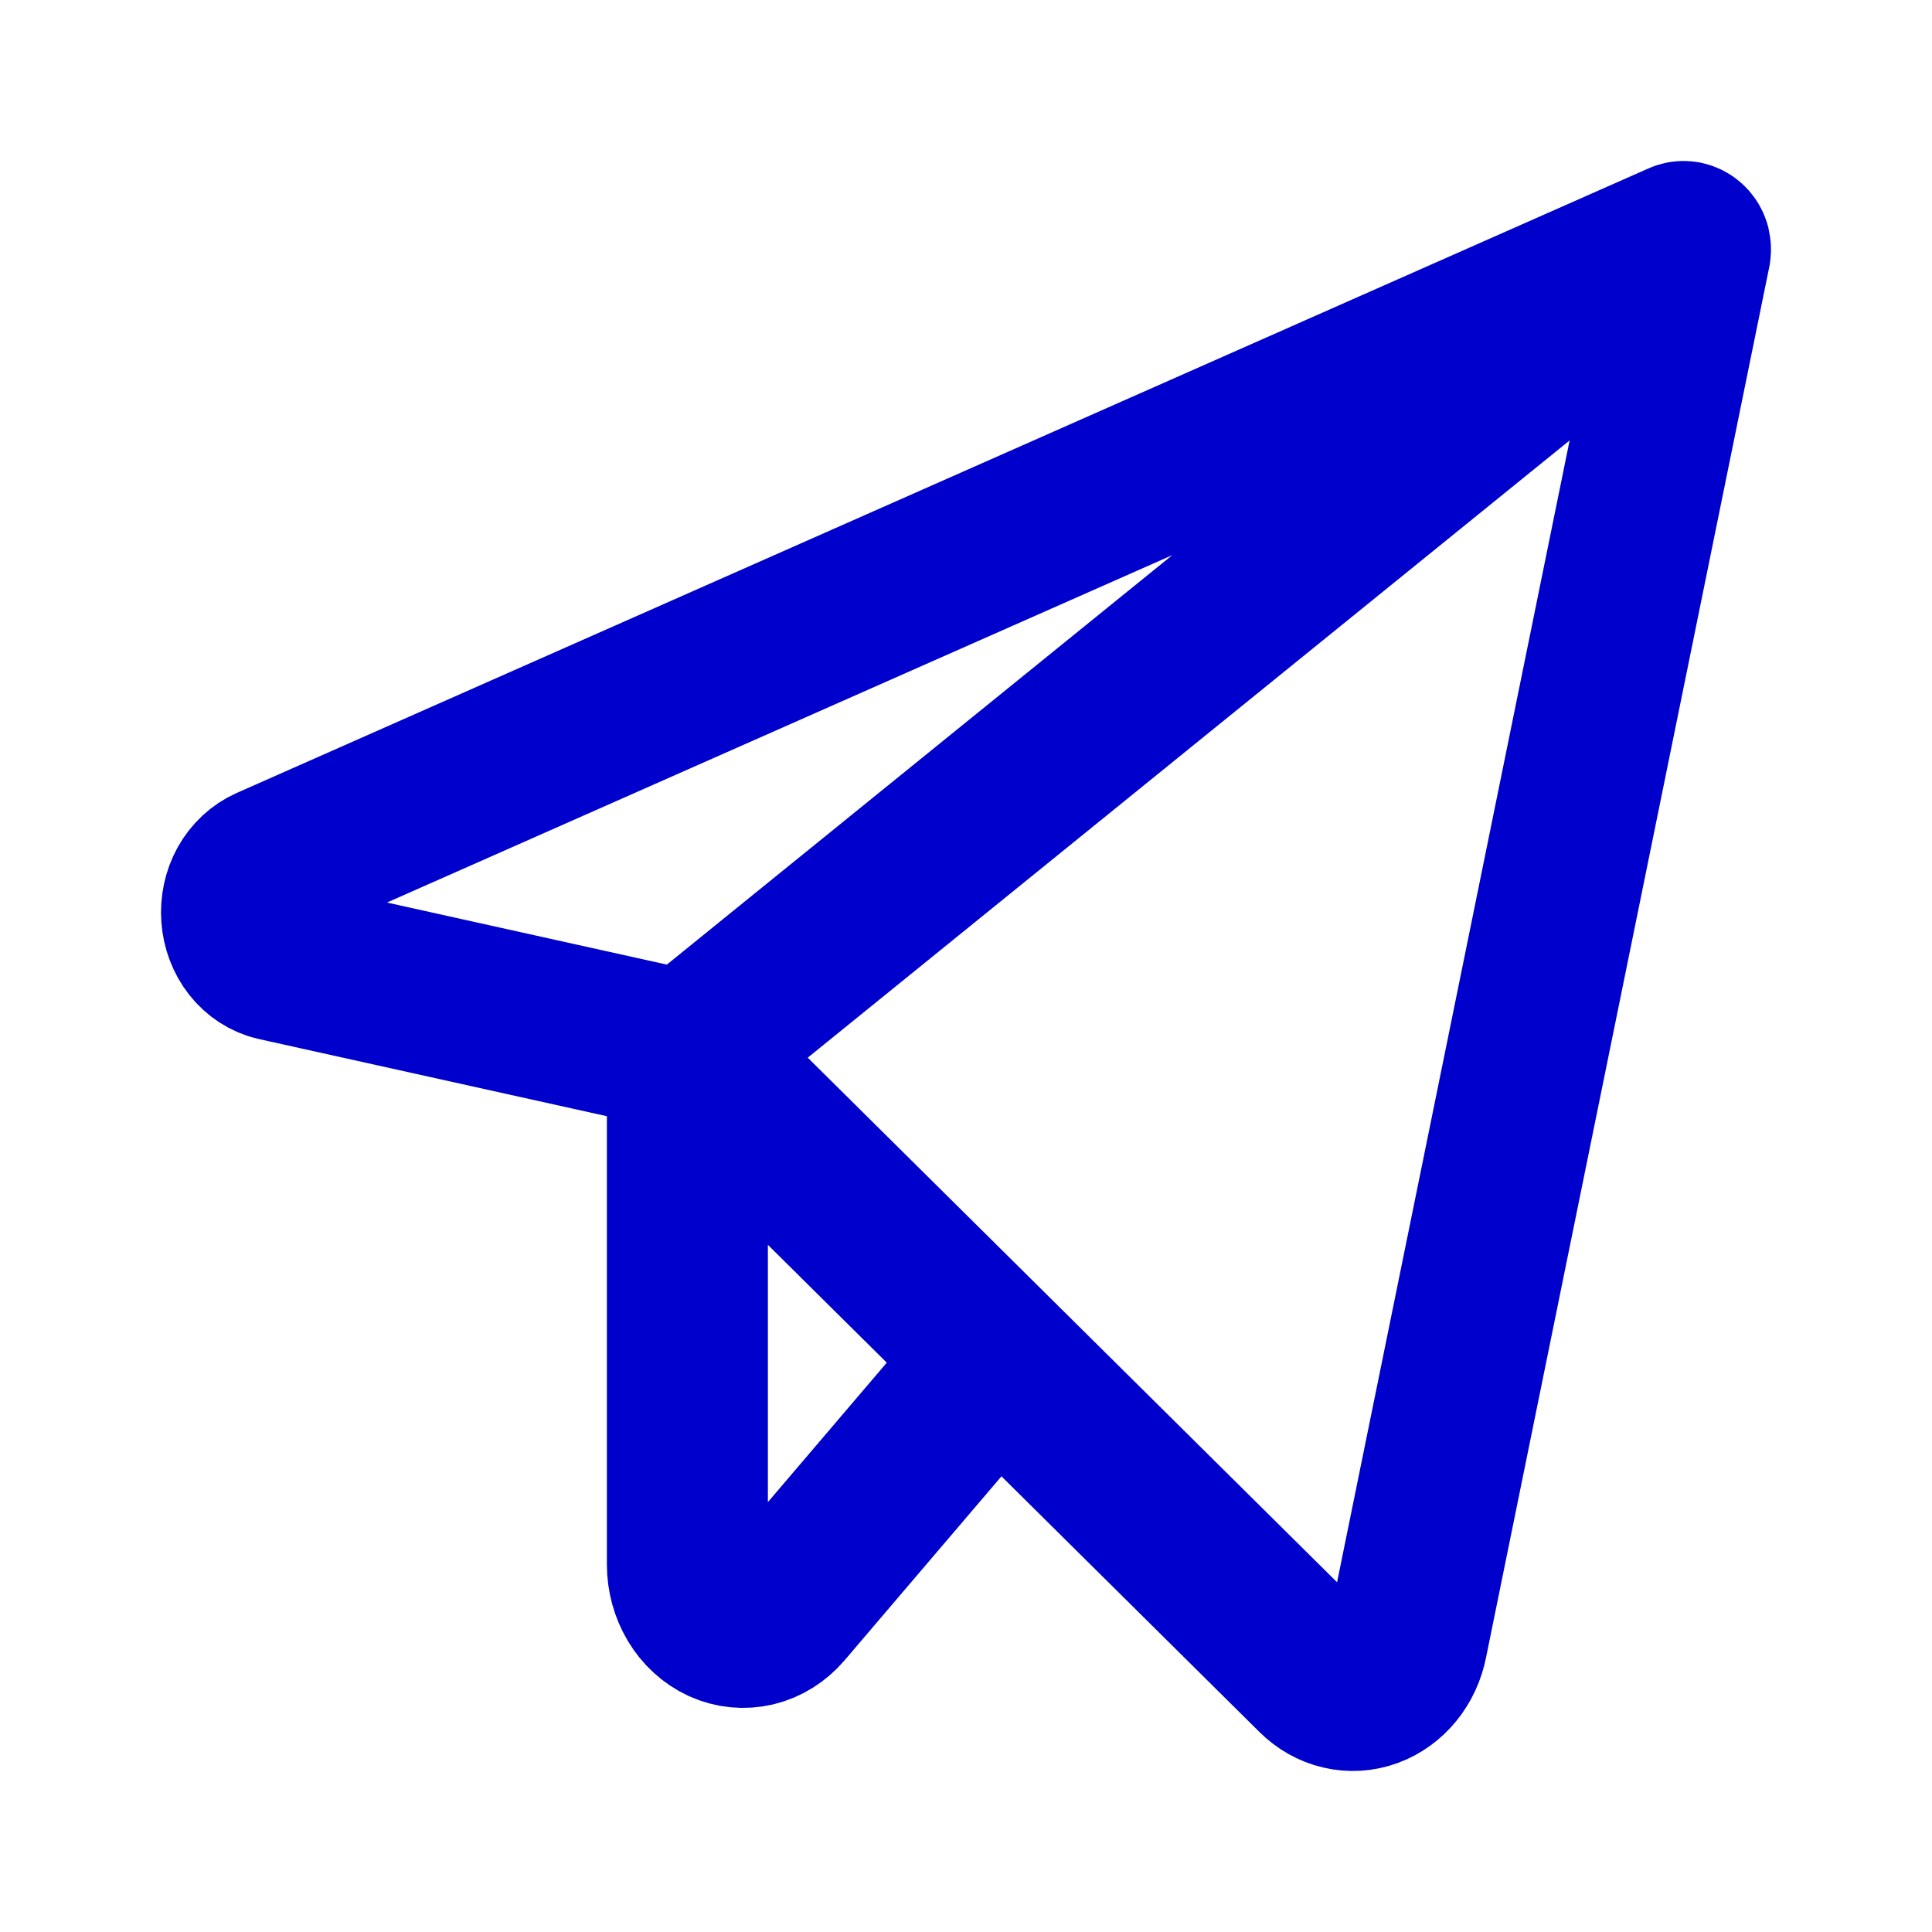 <svg width="24" height="24" viewBox="0 0 24 24" fill="none" xmlns="http://www.w3.org/2000/svg">
<path d="M20.949 3.009L8.539 13.063V19.435C8.539 19.591 8.581 19.743 8.658 19.872C8.735 20.001 8.845 20.101 8.973 20.16C9.101 20.218 9.241 20.231 9.376 20.199C9.511 20.166 9.634 20.089 9.73 19.977L12.379 16.87M8.537 13.063L16.348 20.804C16.438 20.894 16.547 20.956 16.664 20.983C16.782 21.011 16.903 21.004 17.018 20.962C17.132 20.921 17.235 20.846 17.316 20.747C17.397 20.647 17.454 20.525 17.48 20.392L20.998 3.119C21.001 3.102 21 3.084 20.996 3.067C20.991 3.05 20.982 3.035 20.97 3.024C20.958 3.012 20.943 3.004 20.928 3.001C20.913 2.998 20.897 3 20.882 3.007L3.345 10.765C3.237 10.813 3.144 10.899 3.082 11.01C3.02 11.122 2.992 11.254 3.002 11.385C3.012 11.517 3.059 11.641 3.136 11.739C3.214 11.838 3.318 11.905 3.432 11.931L8.537 13.063Z" stroke="#0000CC" stroke-width="2" stroke-linecap="round" stroke-linejoin="round"/>
</svg>
